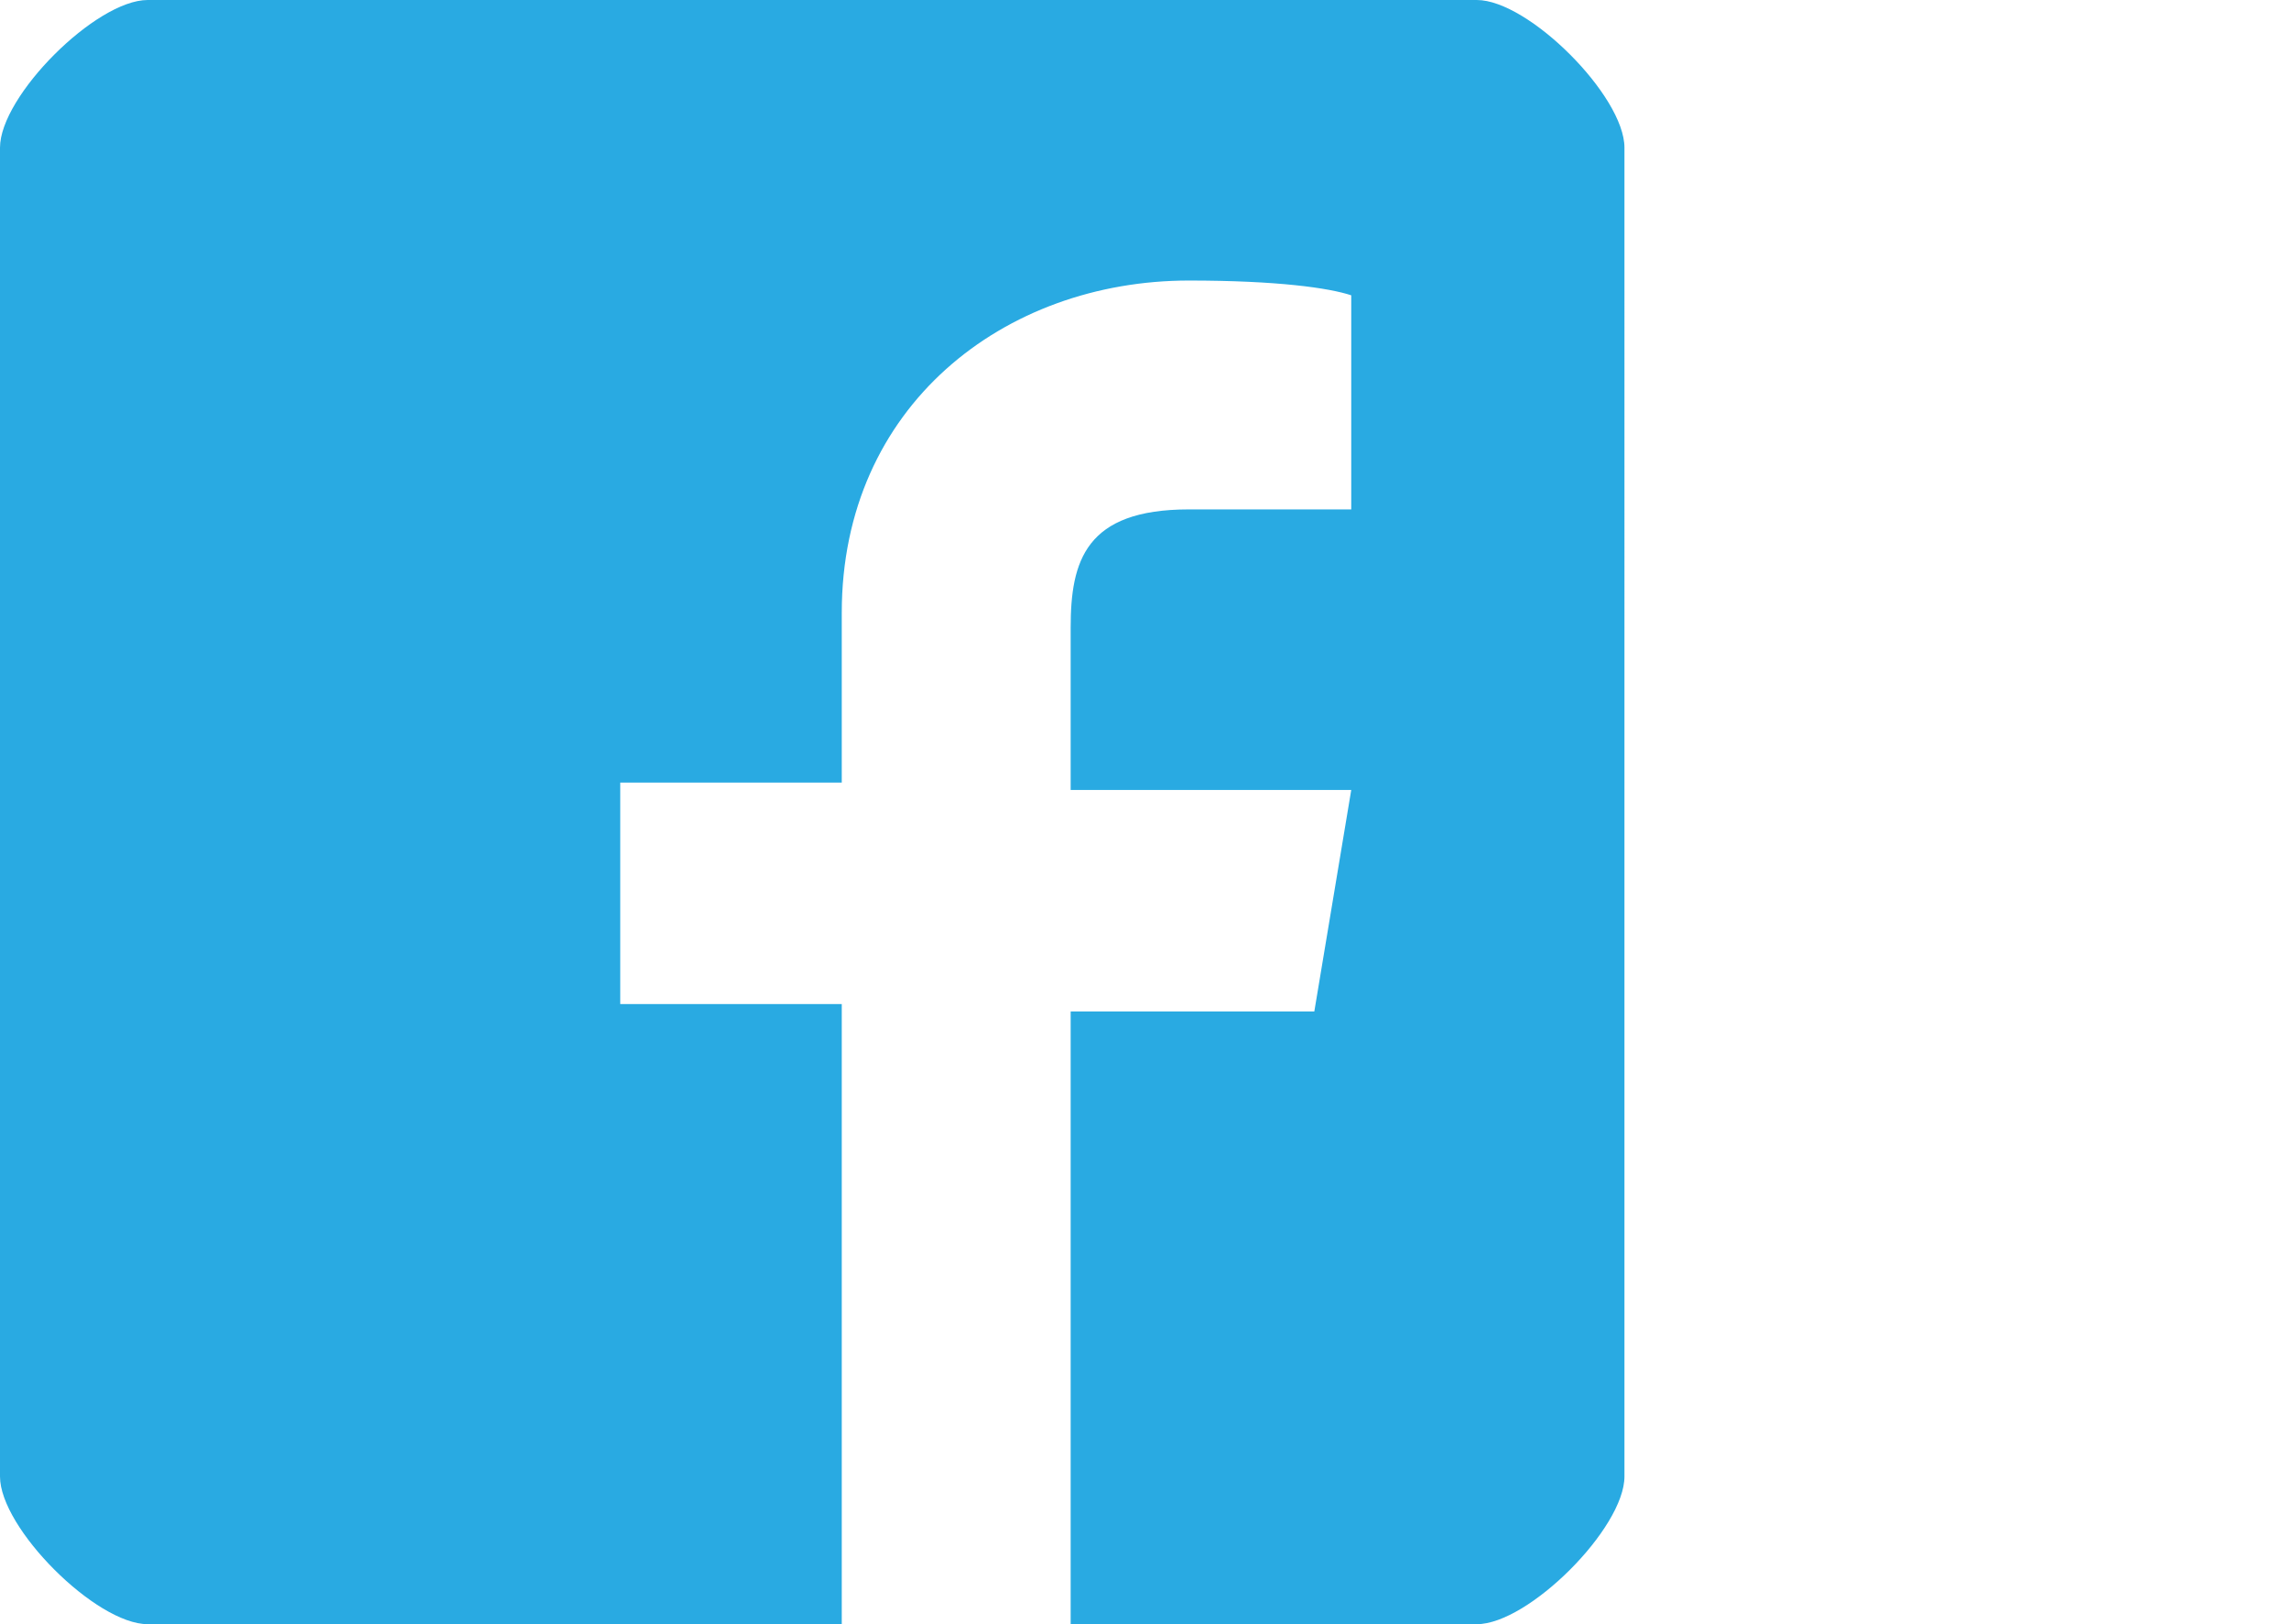 <?xml version="1.0" encoding="utf-8"?>
<!-- Generator: Adobe Illustrator 18.1.1, SVG Export Plug-In . SVG Version: 6.00 Build 0)  -->
<svg version="1.1" xmlns="http://www.w3.org/2000/svg" xmlns:xlink="http://www.w3.org/1999/xlink" x="0px" y="0px"
	 viewBox="0 0 31 22" enable-background="new 0 0 31 22" xml:space="preserve">
<g id="Ebene_1">
</g>
<g id="Ebene_2">
	<g>
		<path fill="#29AAE2" d="M20,0H2C1.3,0,0,1.3,0,2V20c0,0.7,1.3,2,2,2h9.4v-8.4h-3v-3h3V8.3c0-2.8,2.2-4.5,4.7-4.5
			c1.2,0,1.9,0.1,2.2,0.2v2.9l-2.2,0c-1.4,0-1.6,0.7-1.6,1.6v2.2h3.8l-0.5,3h-3.3V22H20c0.7,0,2-1.3,2-2V2C22,1.3,20.7,0,20,0z"/>
	</g>
</g>
</svg>
